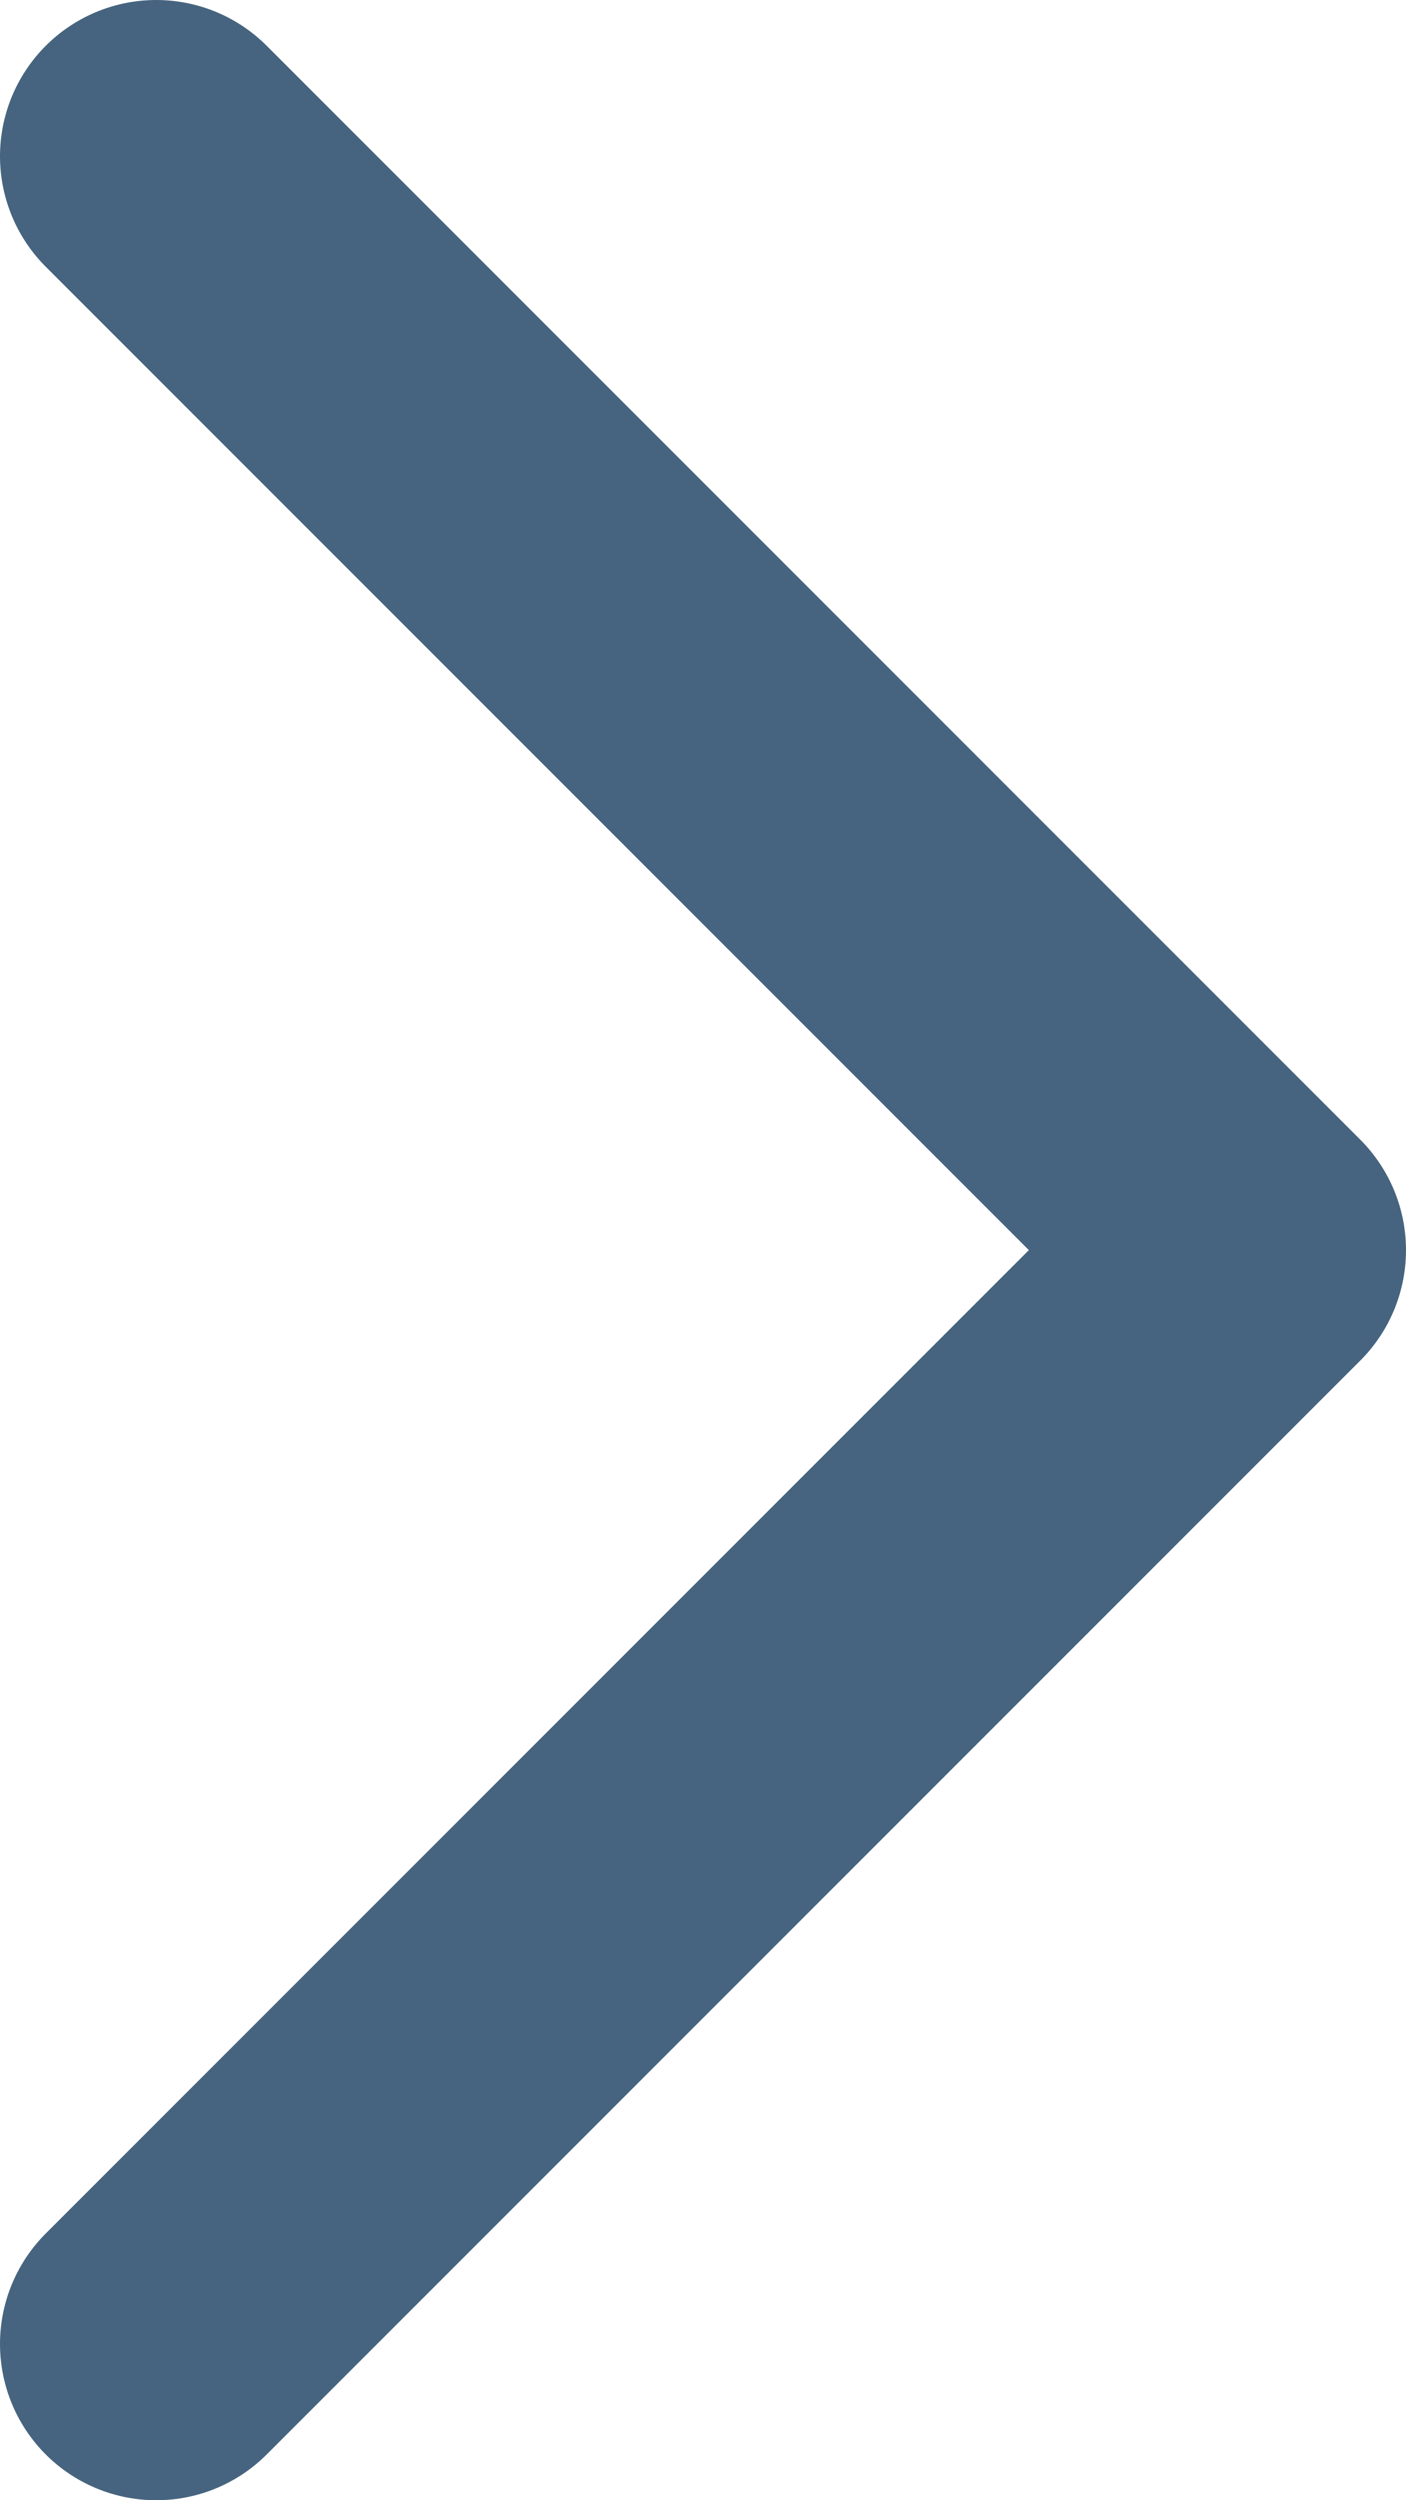 <svg width="9" height="16" viewBox="0 0 9 16" fill="none" xmlns="http://www.w3.org/2000/svg">
<path d="M1 1L8 8L1 15" stroke="url(#paint0_linear)" stroke-width="2" stroke-linecap="round" stroke-linejoin="round"/>
<defs>
<linearGradient id="paint0_linear" x1="4.5" y1="5.9" x2="4.5" y2="38.338" gradientUnits="userSpaceOnUse">
<stop stop-color="#46647F"/>
<stop offset="1" stop-color="#46647F"/>
</linearGradient>
</defs>
</svg>
